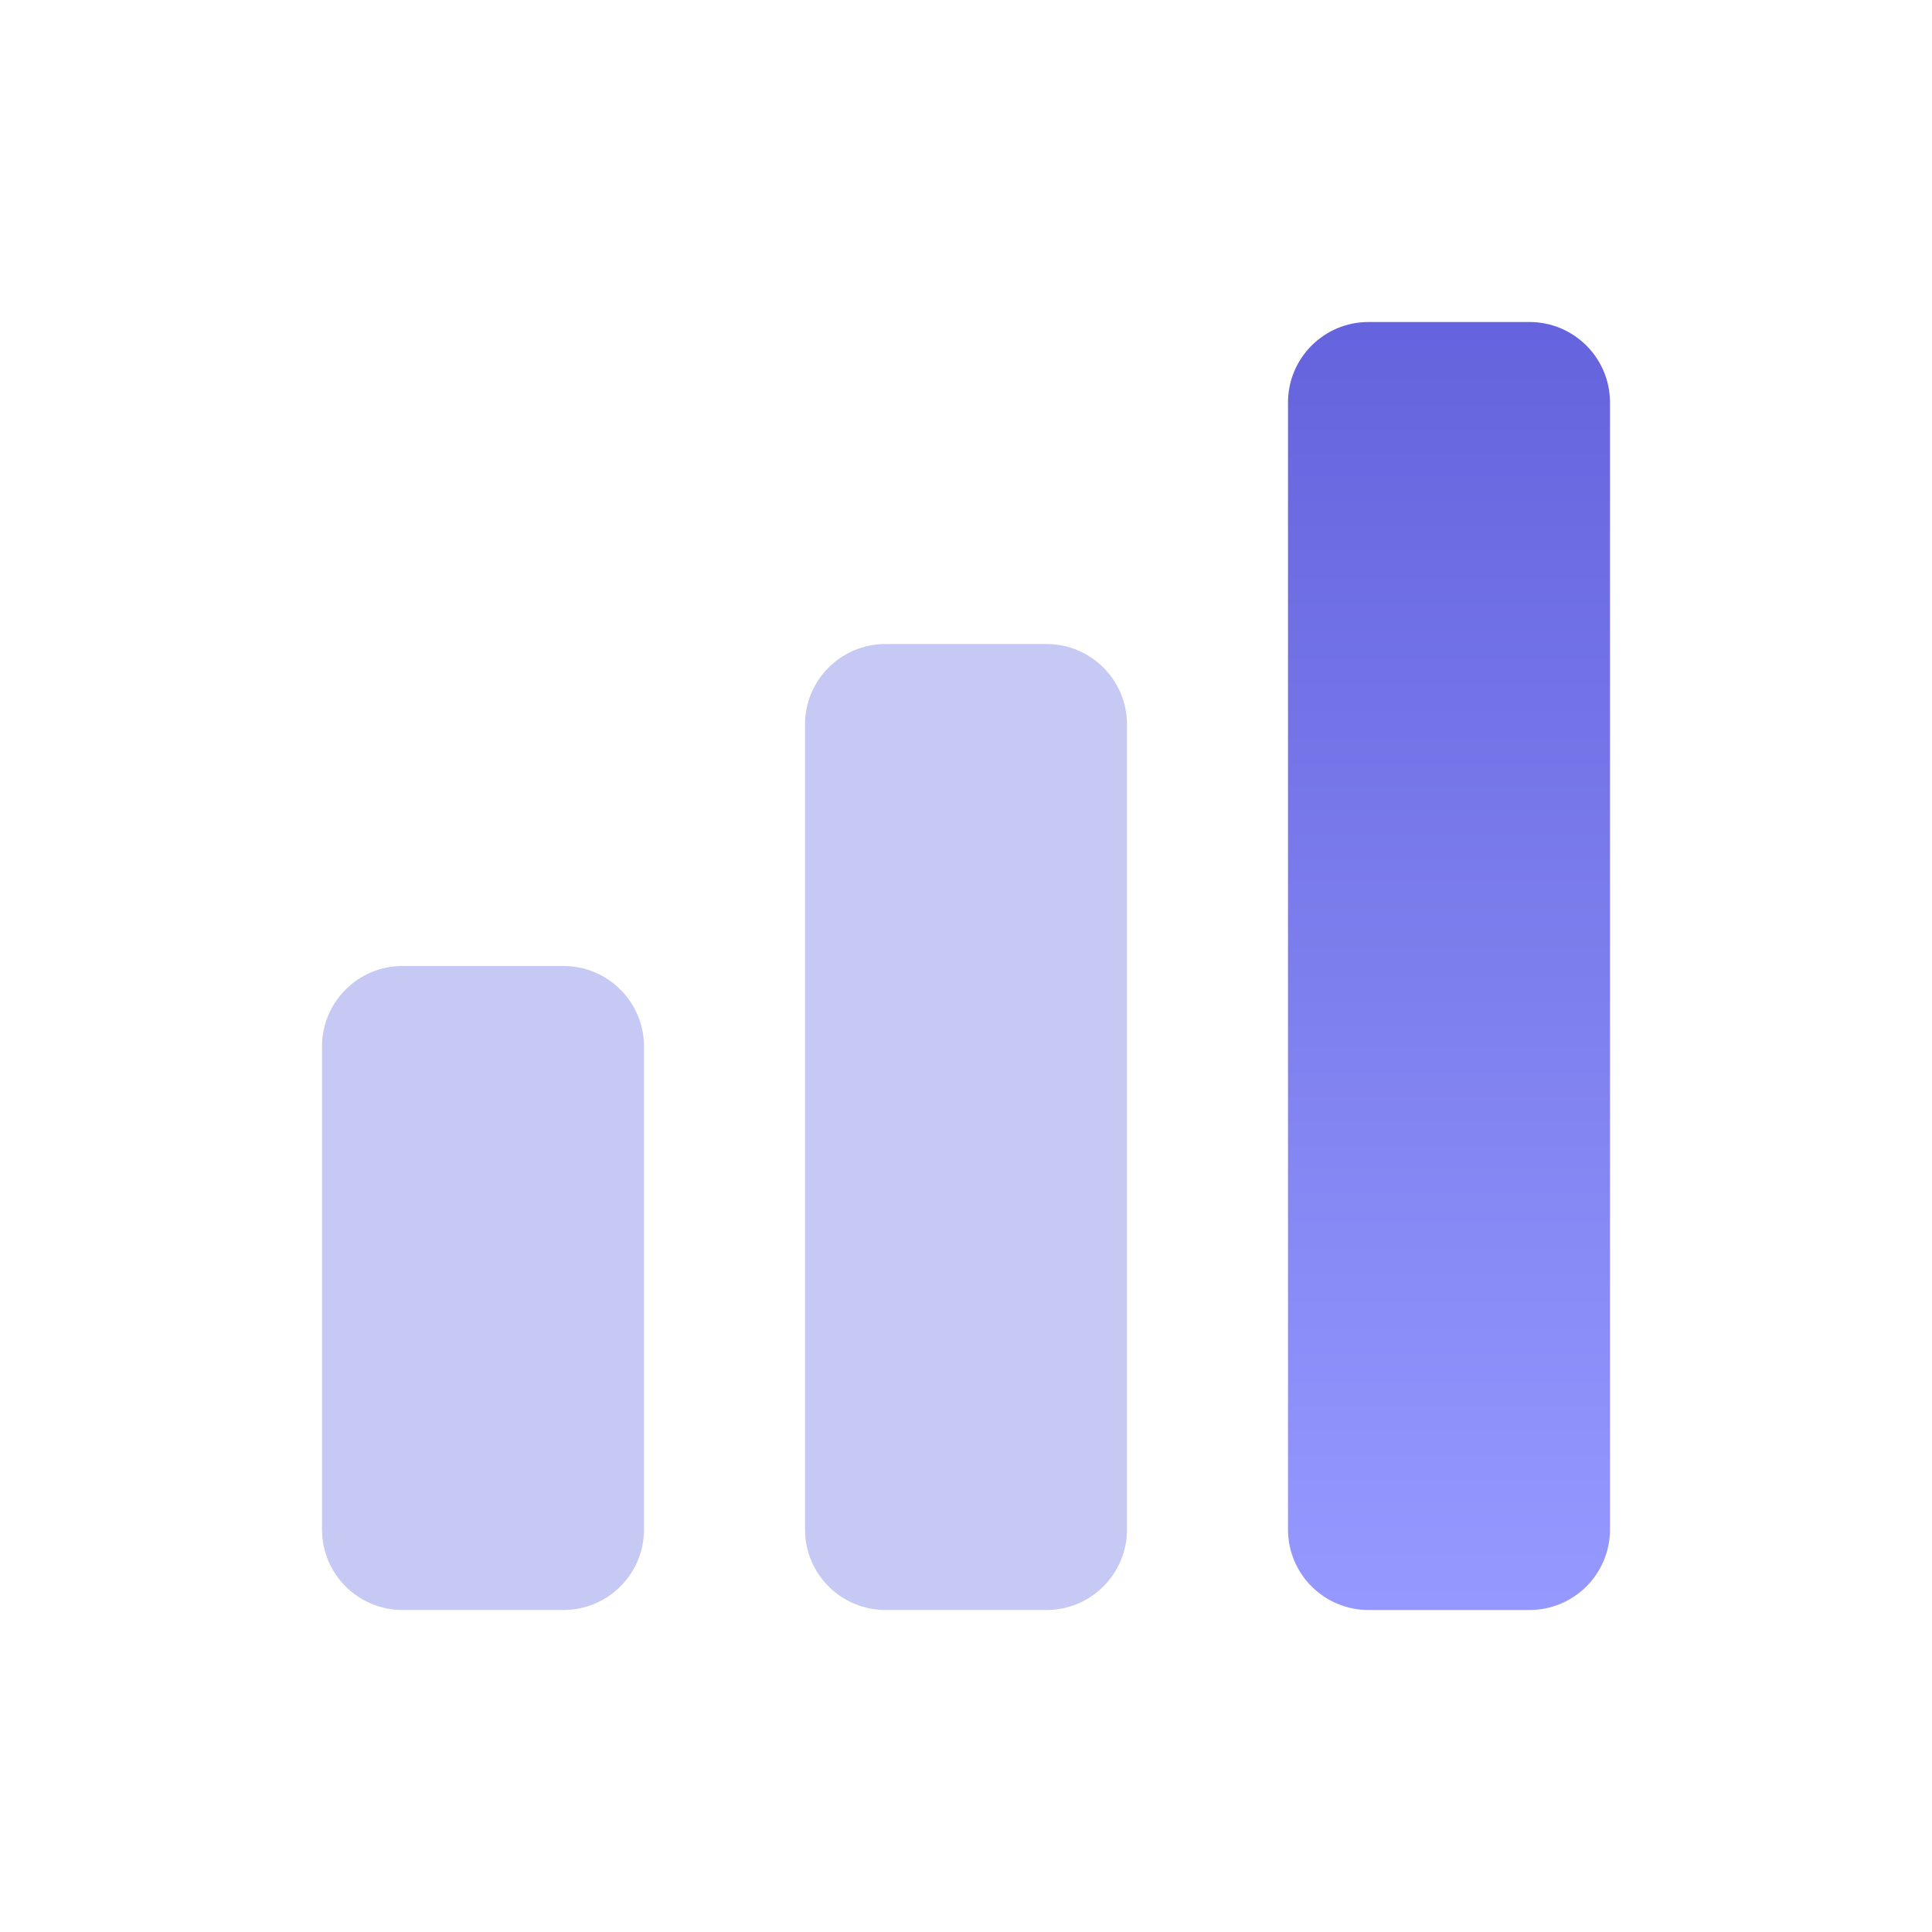 <svg width="24" height="24" viewBox="0 0 24 24" fill="none" xmlns="http://www.w3.org/2000/svg">
    <path d="M16 5C16 4.448 16.448 4 17 4H19C19.552 4 20 4.448 20 5V19C20 19.552 19.552 20 19 20H17C16.448 20 16 19.552 16 19V5Z"
          fill="url(#paint0_linear_272_7439)"/>
    <path d="M10 9C10 8.448 10.448 8 11 8H13C13.552 8 14 8.448 14 9V19C14 19.552 13.552 20 13 20H11C10.448 20 10 19.552 10 19V9Z"
          fill="#C6C9F4"/>
    <path d="M4 13C4 12.448 4.448 12 5 12H7C7.552 12 8 12.448 8 13V19C8 19.552 7.552 20 7 20H5C4.448 20 4 19.552 4 19V13Z"
          fill="#C6C9F4"/>
    <defs>
        <linearGradient id="paint0_linear_272_7439" x1="18" y1="4" x2="18" y2="20" gradientUnits="userSpaceOnUse">
            <stop stop-color="#6563DD"/>
            <stop offset="1" stop-color="#9599FF"/>
        </linearGradient>
    </defs>
</svg>
